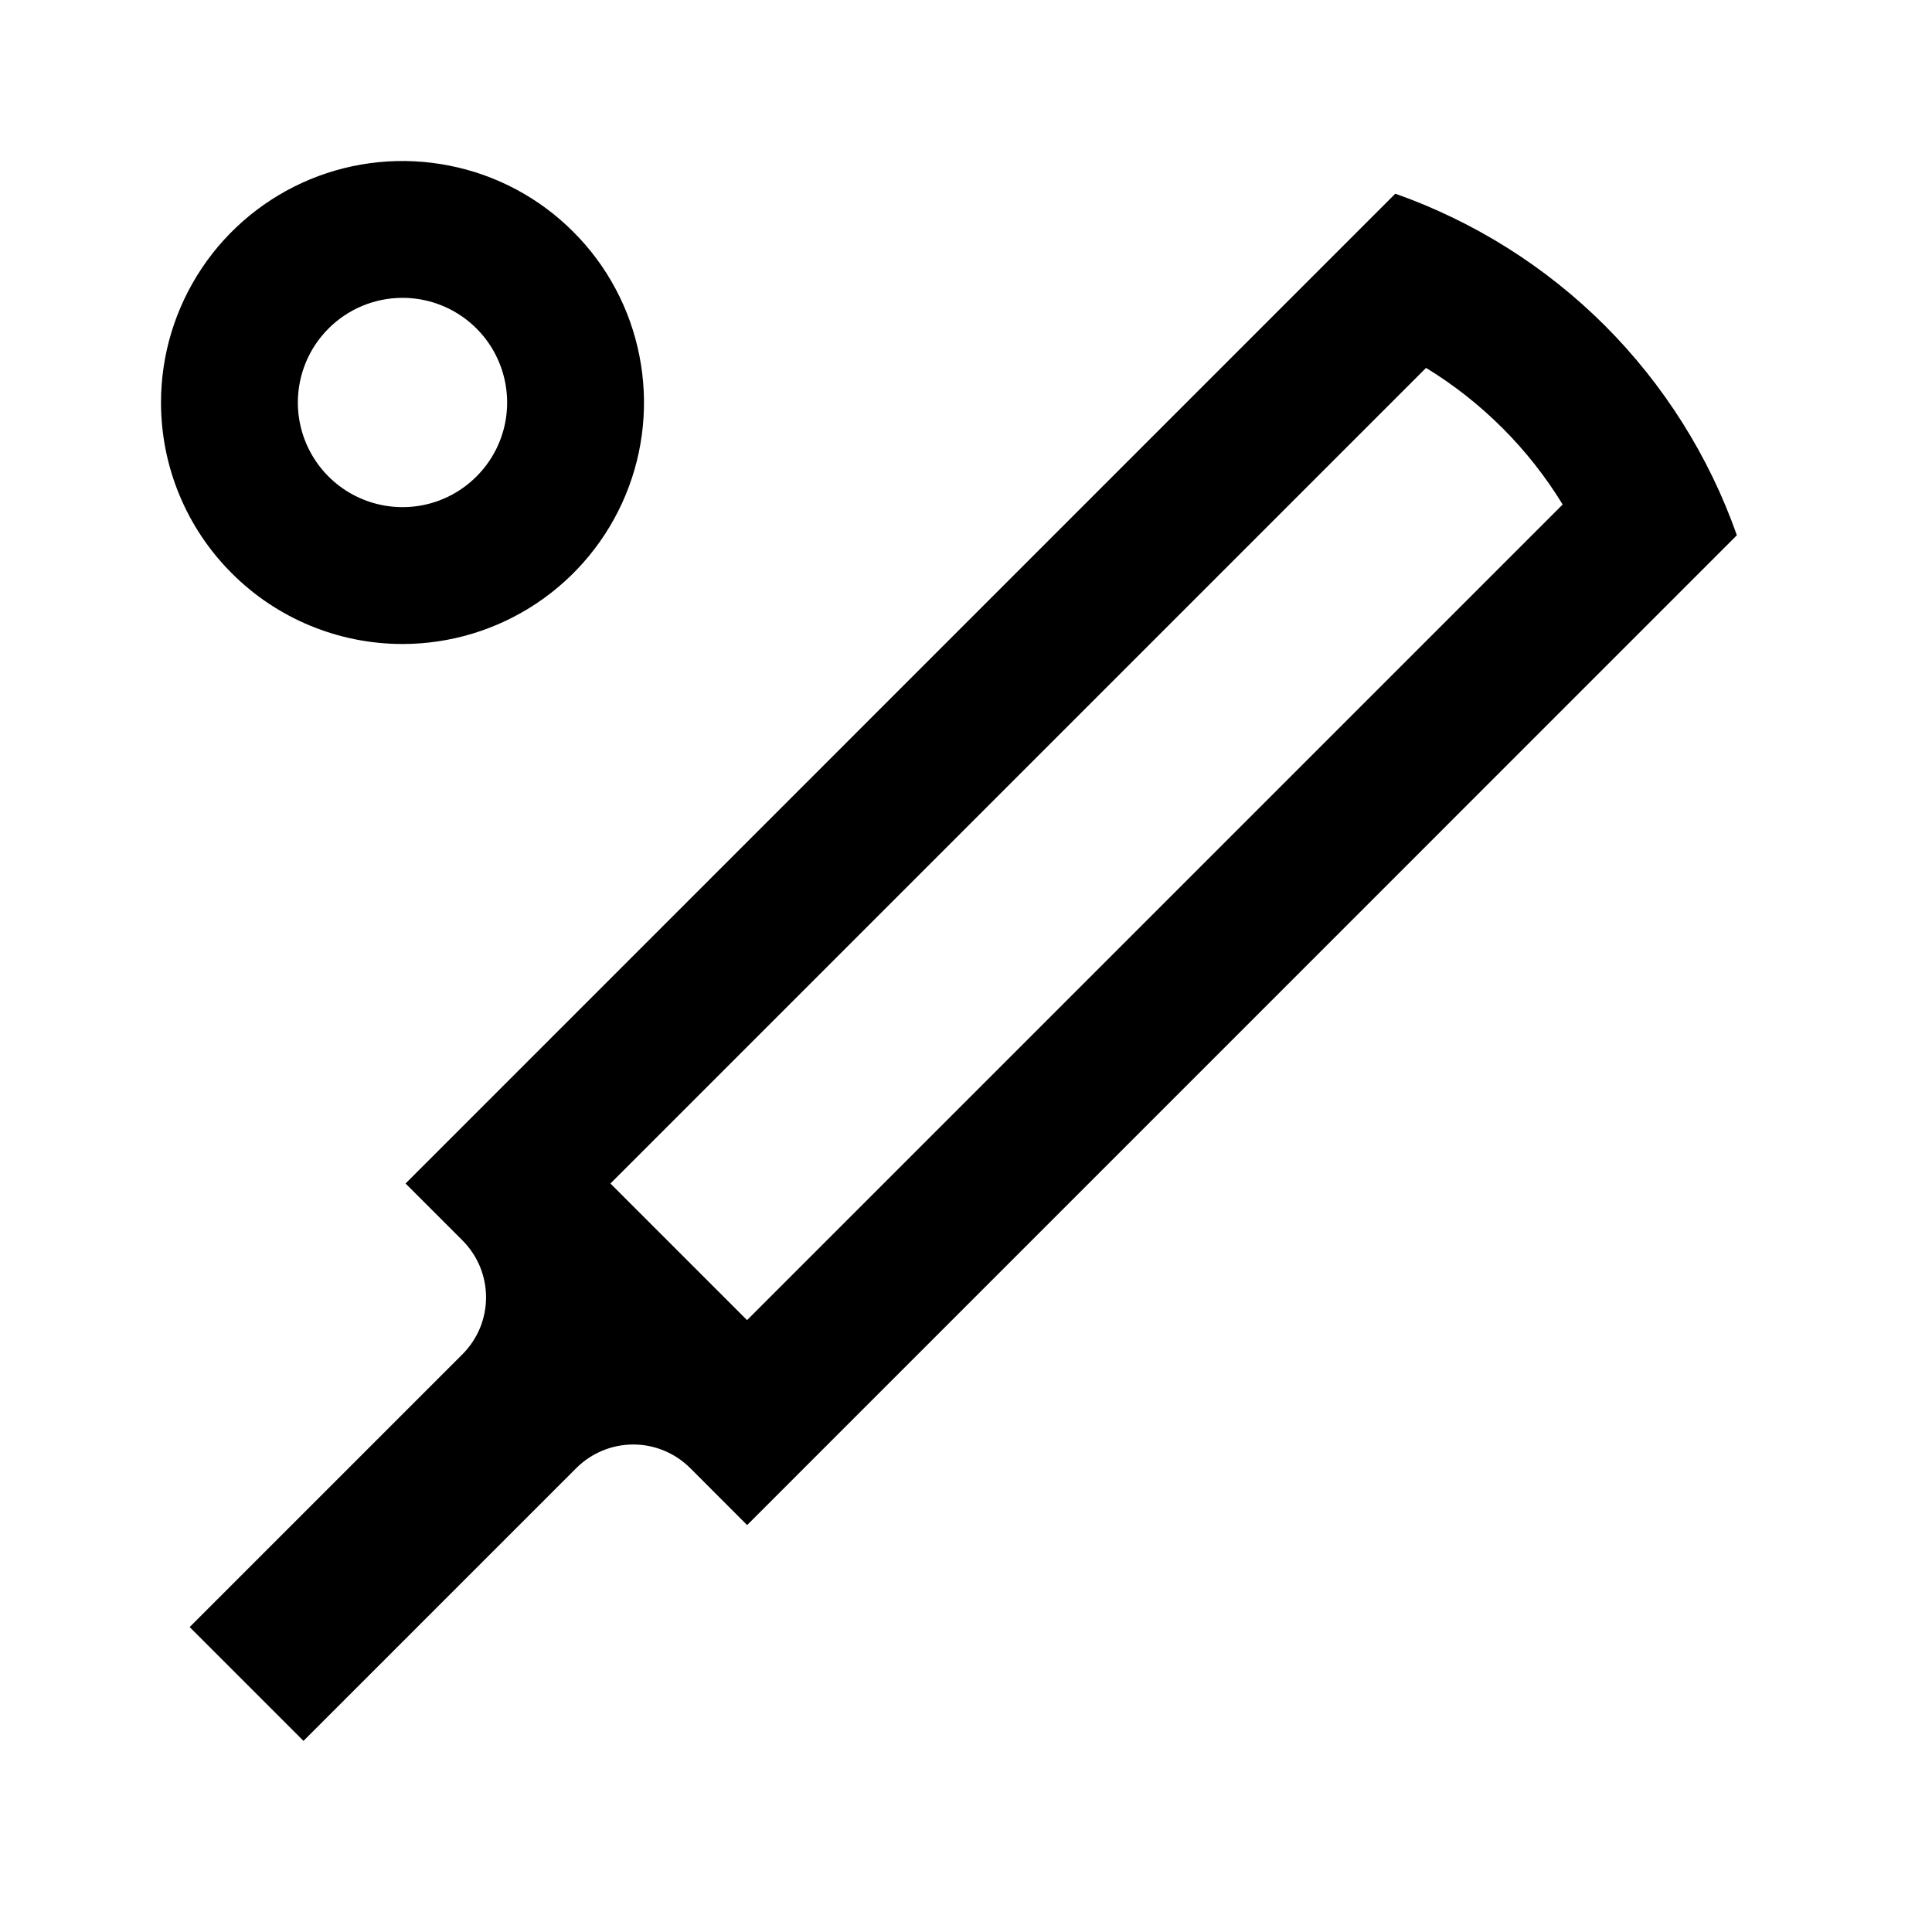 <svg width="24" height="24" viewBox="0 0 24 24" fill="none" xmlns="http://www.w3.org/2000/svg">
<path d="M19.937 4.045C19.202 3.311 18.312 2.752 17.333 2.406L5.038 14.702L5.745 15.409C5.838 15.502 5.911 15.612 5.962 15.733C6.012 15.855 6.038 15.985 6.038 16.116C6.038 16.247 6.012 16.377 5.962 16.499C5.911 16.62 5.838 16.73 5.745 16.823L2.356 20.212L3.77 21.626L7.159 18.237C7.347 18.05 7.601 17.944 7.867 17.944C8.132 17.944 8.386 18.05 8.574 18.237L9.281 18.945L21.576 6.649C21.231 5.67 20.671 4.78 19.937 4.045ZM9.28 16.399L7.583 14.702L17.715 4.57C18.407 4.993 18.989 5.575 19.412 6.267L9.28 16.399ZM5 8C5.593 8 6.173 7.824 6.667 7.494C7.16 7.165 7.545 6.696 7.772 6.148C7.999 5.6 8.058 4.997 7.942 4.415C7.827 3.833 7.541 3.298 7.121 2.879C6.702 2.459 6.167 2.173 5.585 2.058C5.003 1.942 4.4 2.001 3.852 2.228C3.304 2.455 2.835 2.84 2.506 3.333C2.176 3.827 2 4.407 2 5C2 5.796 2.316 6.559 2.879 7.121C3.441 7.684 4.204 8 5 8ZM5 3.7C5.257 3.7 5.508 3.776 5.722 3.919C5.936 4.062 6.103 4.265 6.201 4.503C6.299 4.74 6.325 5.001 6.275 5.254C6.225 5.506 6.101 5.737 5.919 5.919C5.737 6.101 5.506 6.225 5.254 6.275C5.001 6.325 4.74 6.299 4.503 6.201C4.265 6.103 4.062 5.936 3.919 5.722C3.776 5.508 3.7 5.257 3.7 5C3.7 4.655 3.837 4.325 4.081 4.081C4.325 3.837 4.655 3.7 5 3.7Z" fill="black"/>
</svg>
